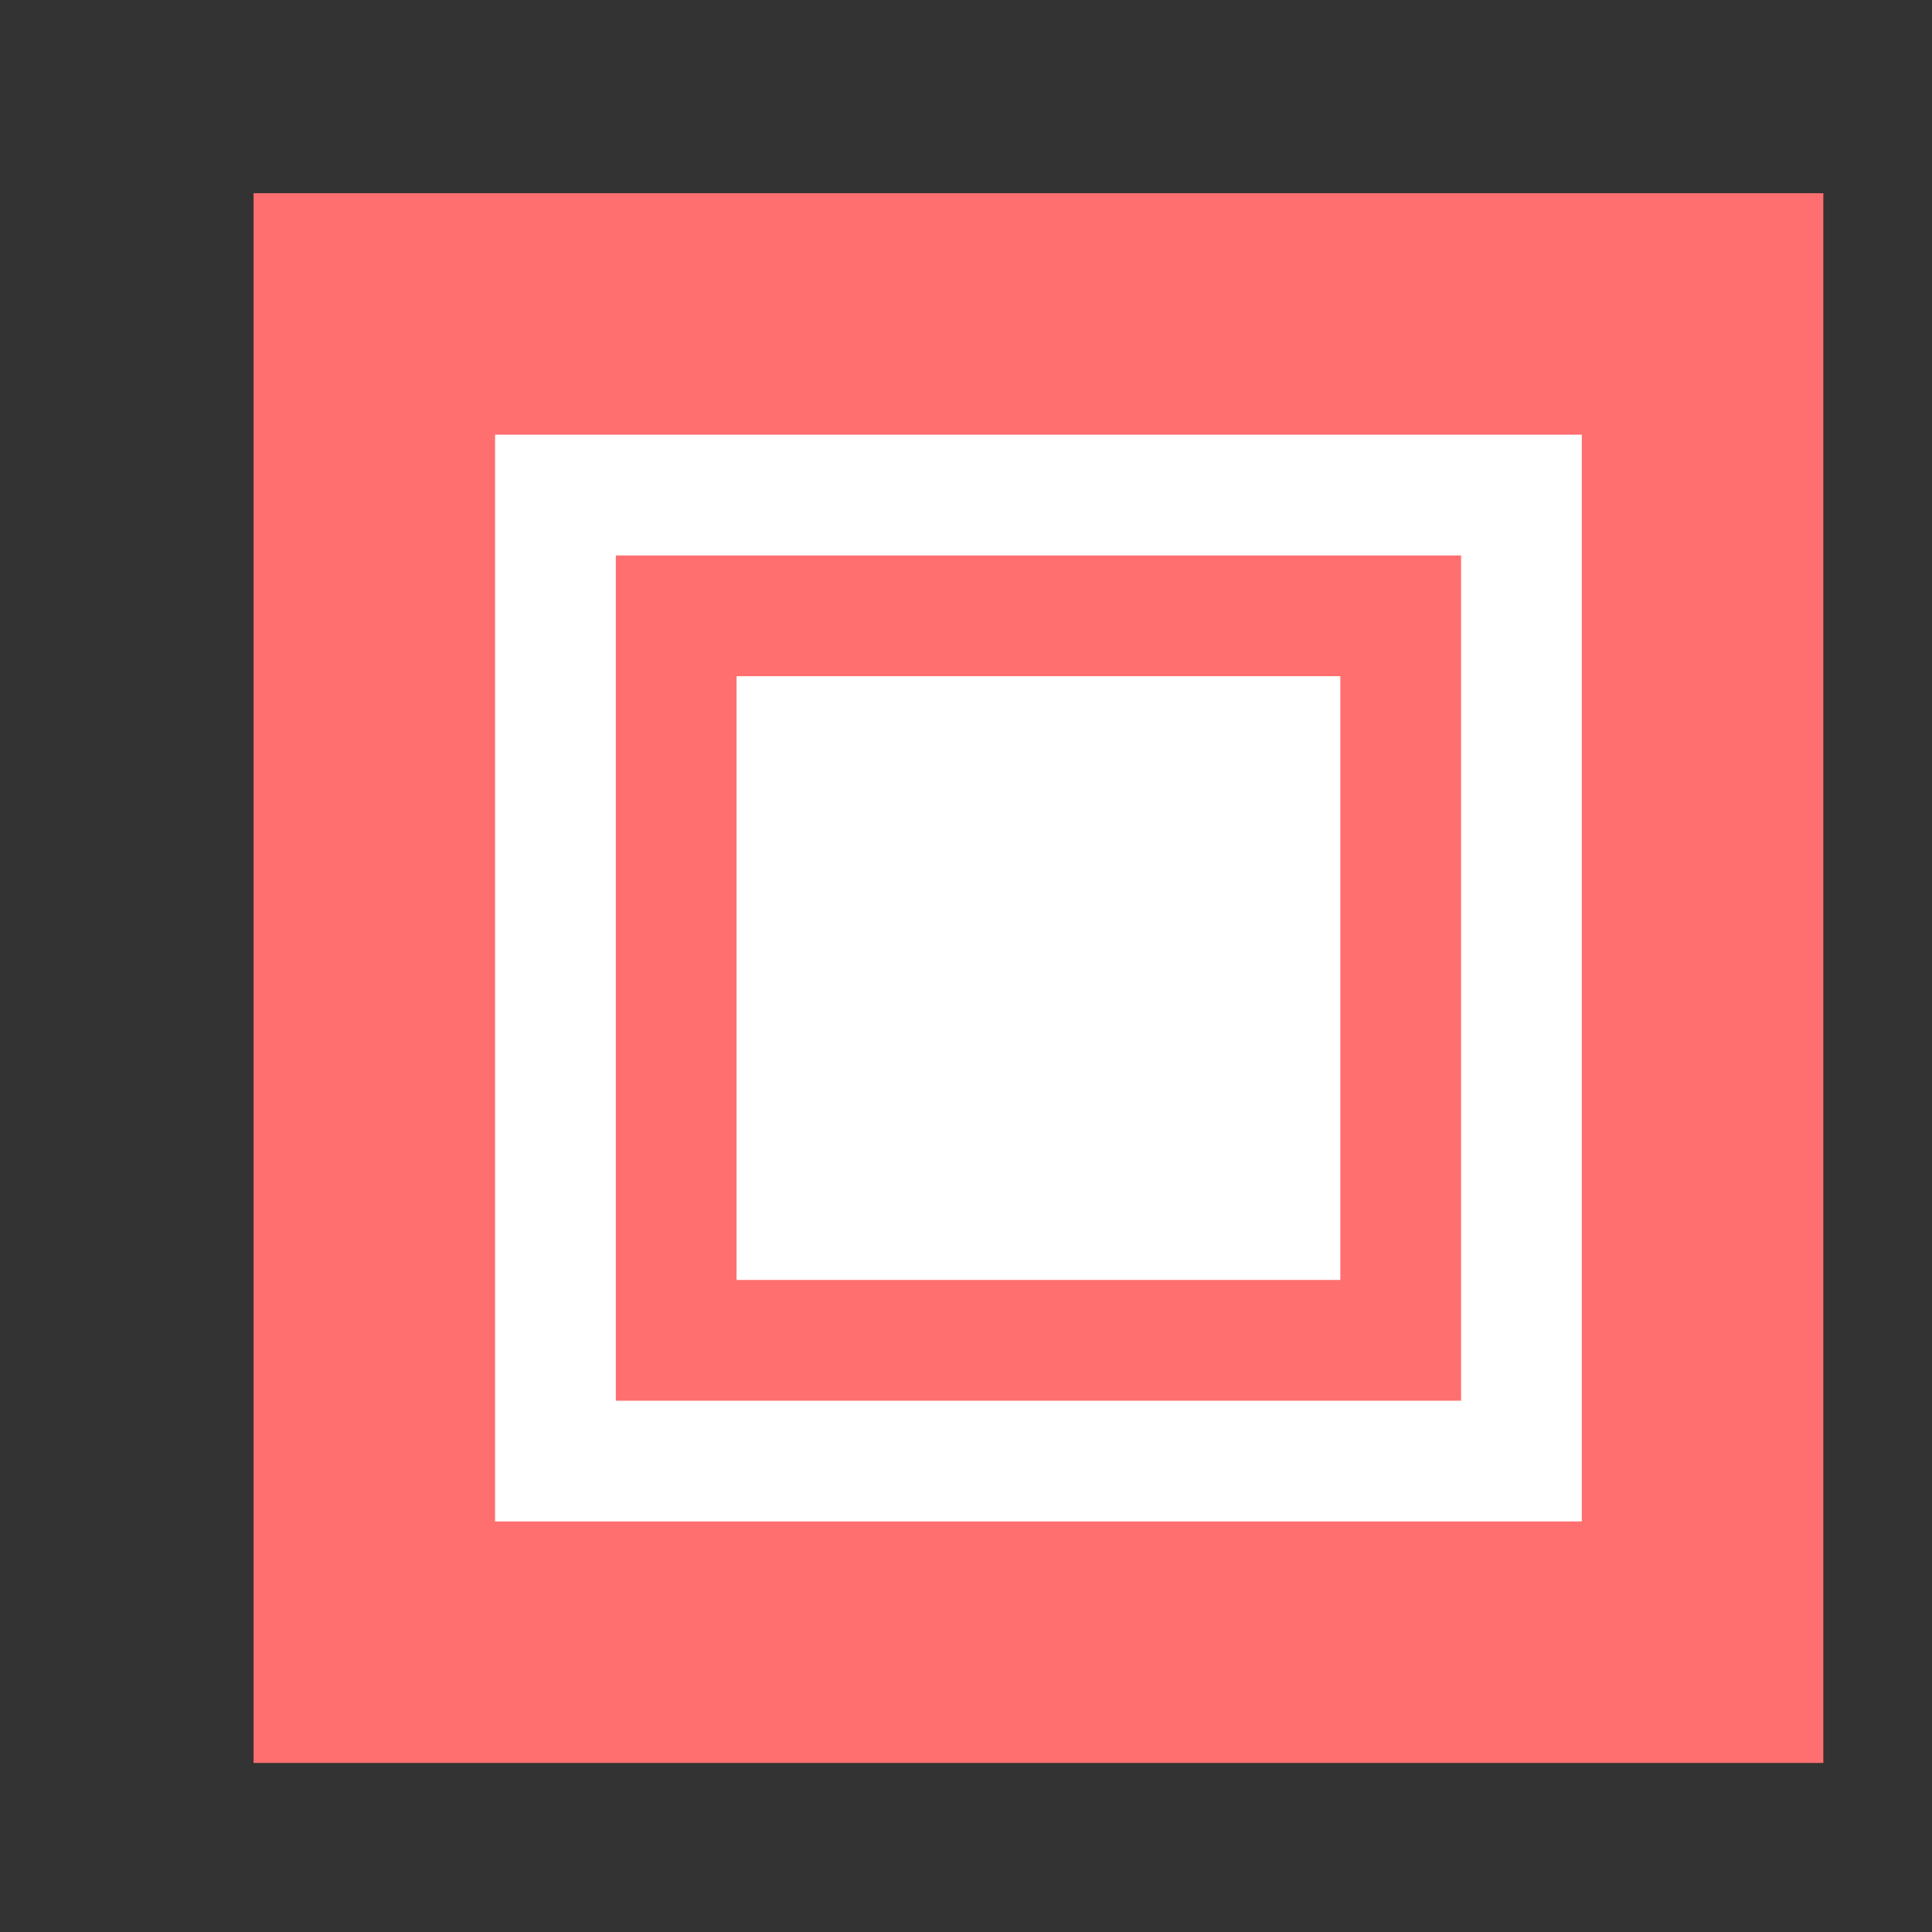 <?xml version="1.0" encoding="utf-8"?>
<!-- Generator: Adobe Illustrator 20.0.0, SVG Export Plug-In . SVG Version: 6.00 Build 0)  -->
<svg version="1.1" id="Layer_1" xmlns="http://www.w3.org/2000/svg" xmlns:xlink="http://www.w3.org/1999/xlink" x="0px" y="0px"
	 viewBox="0 0 16 16" style="enable-background:new 0 0 16 16;" xml:space="preserve">
<rect x="0" y="0" width="16" height="16" fill="#333333" stroke="none"/>
<style type="text/css">
	.st0{fill:#FFFFFF;}
	.st1{fill:#FF6F6F;}
</style>
<g id="Layer_2">
	<g>
		<rect x="3.1" y="2.6" class="st0" width="11" height="11"/>
		<path class="st1" d="M13.1,3.6v9h-9v-9L13.1,3.6 M15.1,1.6h-2h-9h-2v2v9v2h2h9h2v-2v-9V1.6L15.1,1.6z"/>
	</g>
	<g>
		<rect x="5.6" y="5.1" class="st0" width="6" height="6"/>
		<path class="st1" d="M11.1,5.6v5h-5v-5L11.1,5.6 M12.1,4.6h-7v7h7V4.6L12.1,4.6z"/>
	</g>
</g>
</svg>
